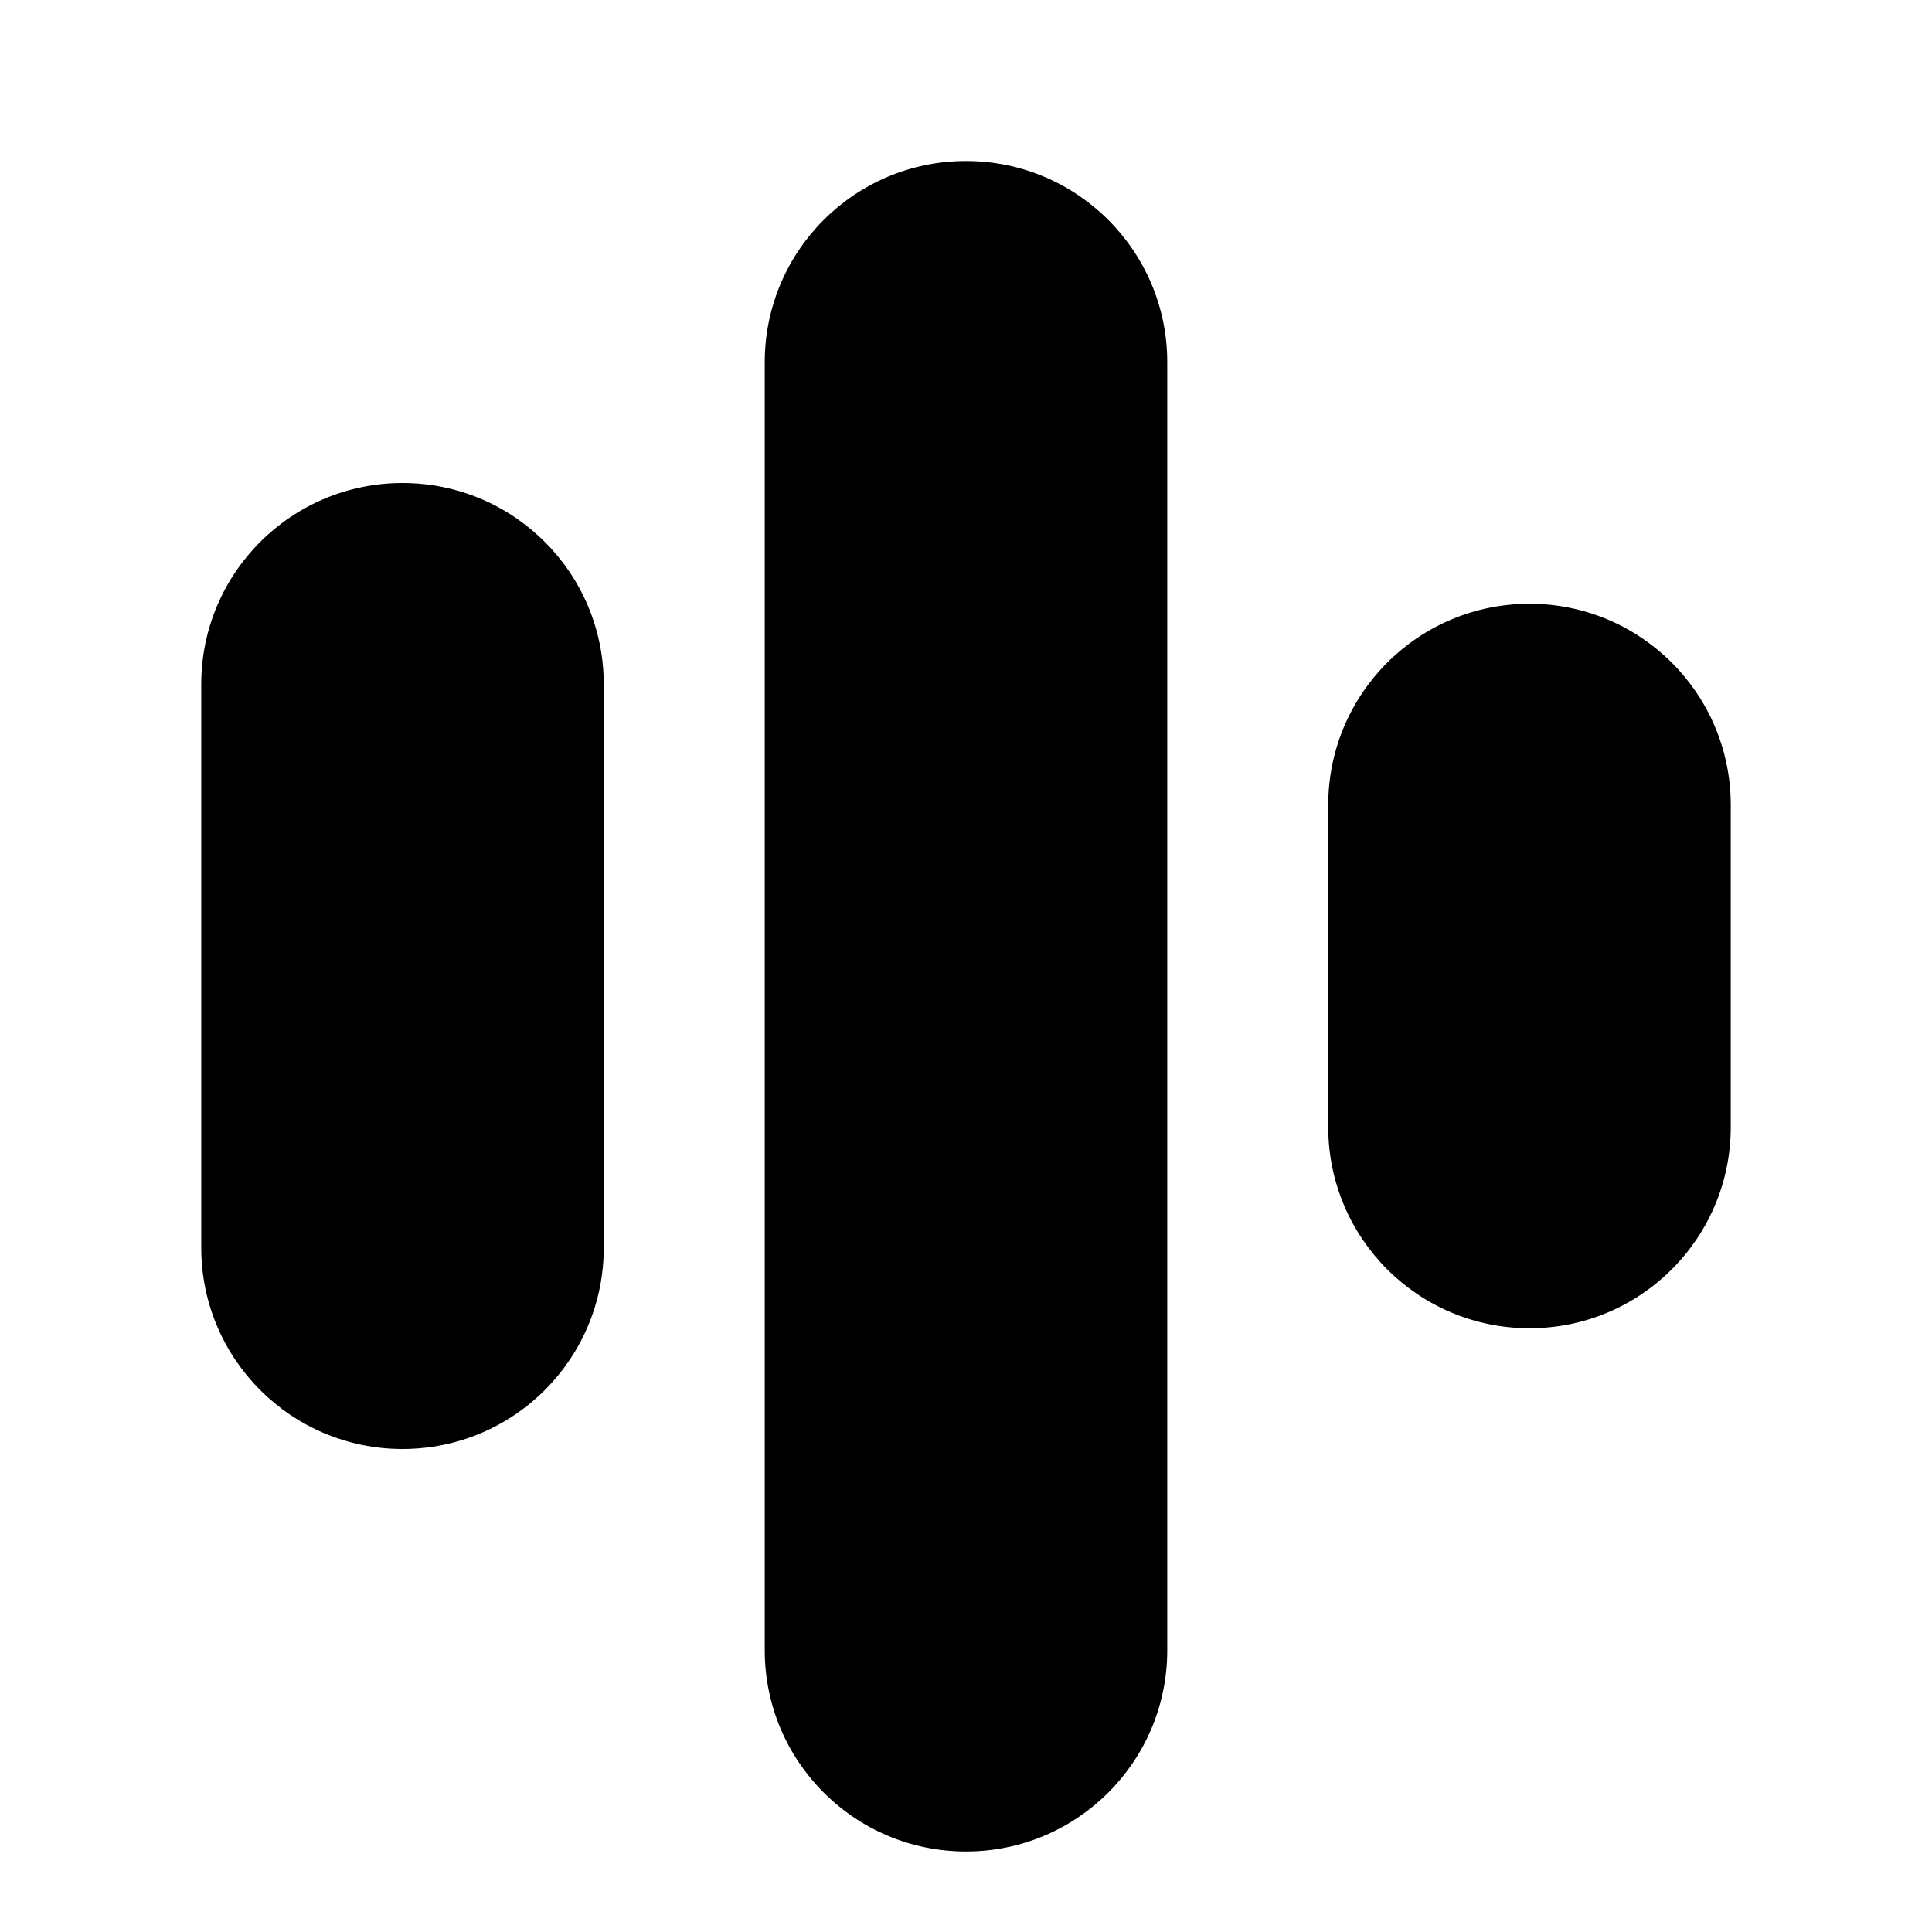 <svg width="24" height="24" viewBox="0 0 24 24" fill="none" xmlns="http://www.w3.org/2000/svg">
  <path fill-rule="evenodd" clip-rule="evenodd"
    d="M9.5 4.5C9.5 3.119 10.619 2 12 2C13.381 2 14.5 3.119 14.5 4.5V20.5C14.5 21.881 13.381 23 12 23C10.619 23 9.5 21.881 9.5 20.5V4.5ZM2.5 8.5C2.5 7.119 3.619 6 5 6C6.381 6 7.5 7.119 7.5 8.5V15.5C7.5 16.881 6.381 18 5 18C3.619 18 2.5 16.881 2.5 15.5V8.5ZM19 7.5C17.619 7.5 16.5 8.619 16.5 10V14C16.5 15.381 17.619 16.5 19 16.5C20.381 16.5 21.5 15.381 21.5 14V10C21.5 8.619 20.381 7.5 19 7.5Z"
    fill="currentColor" />
</svg>